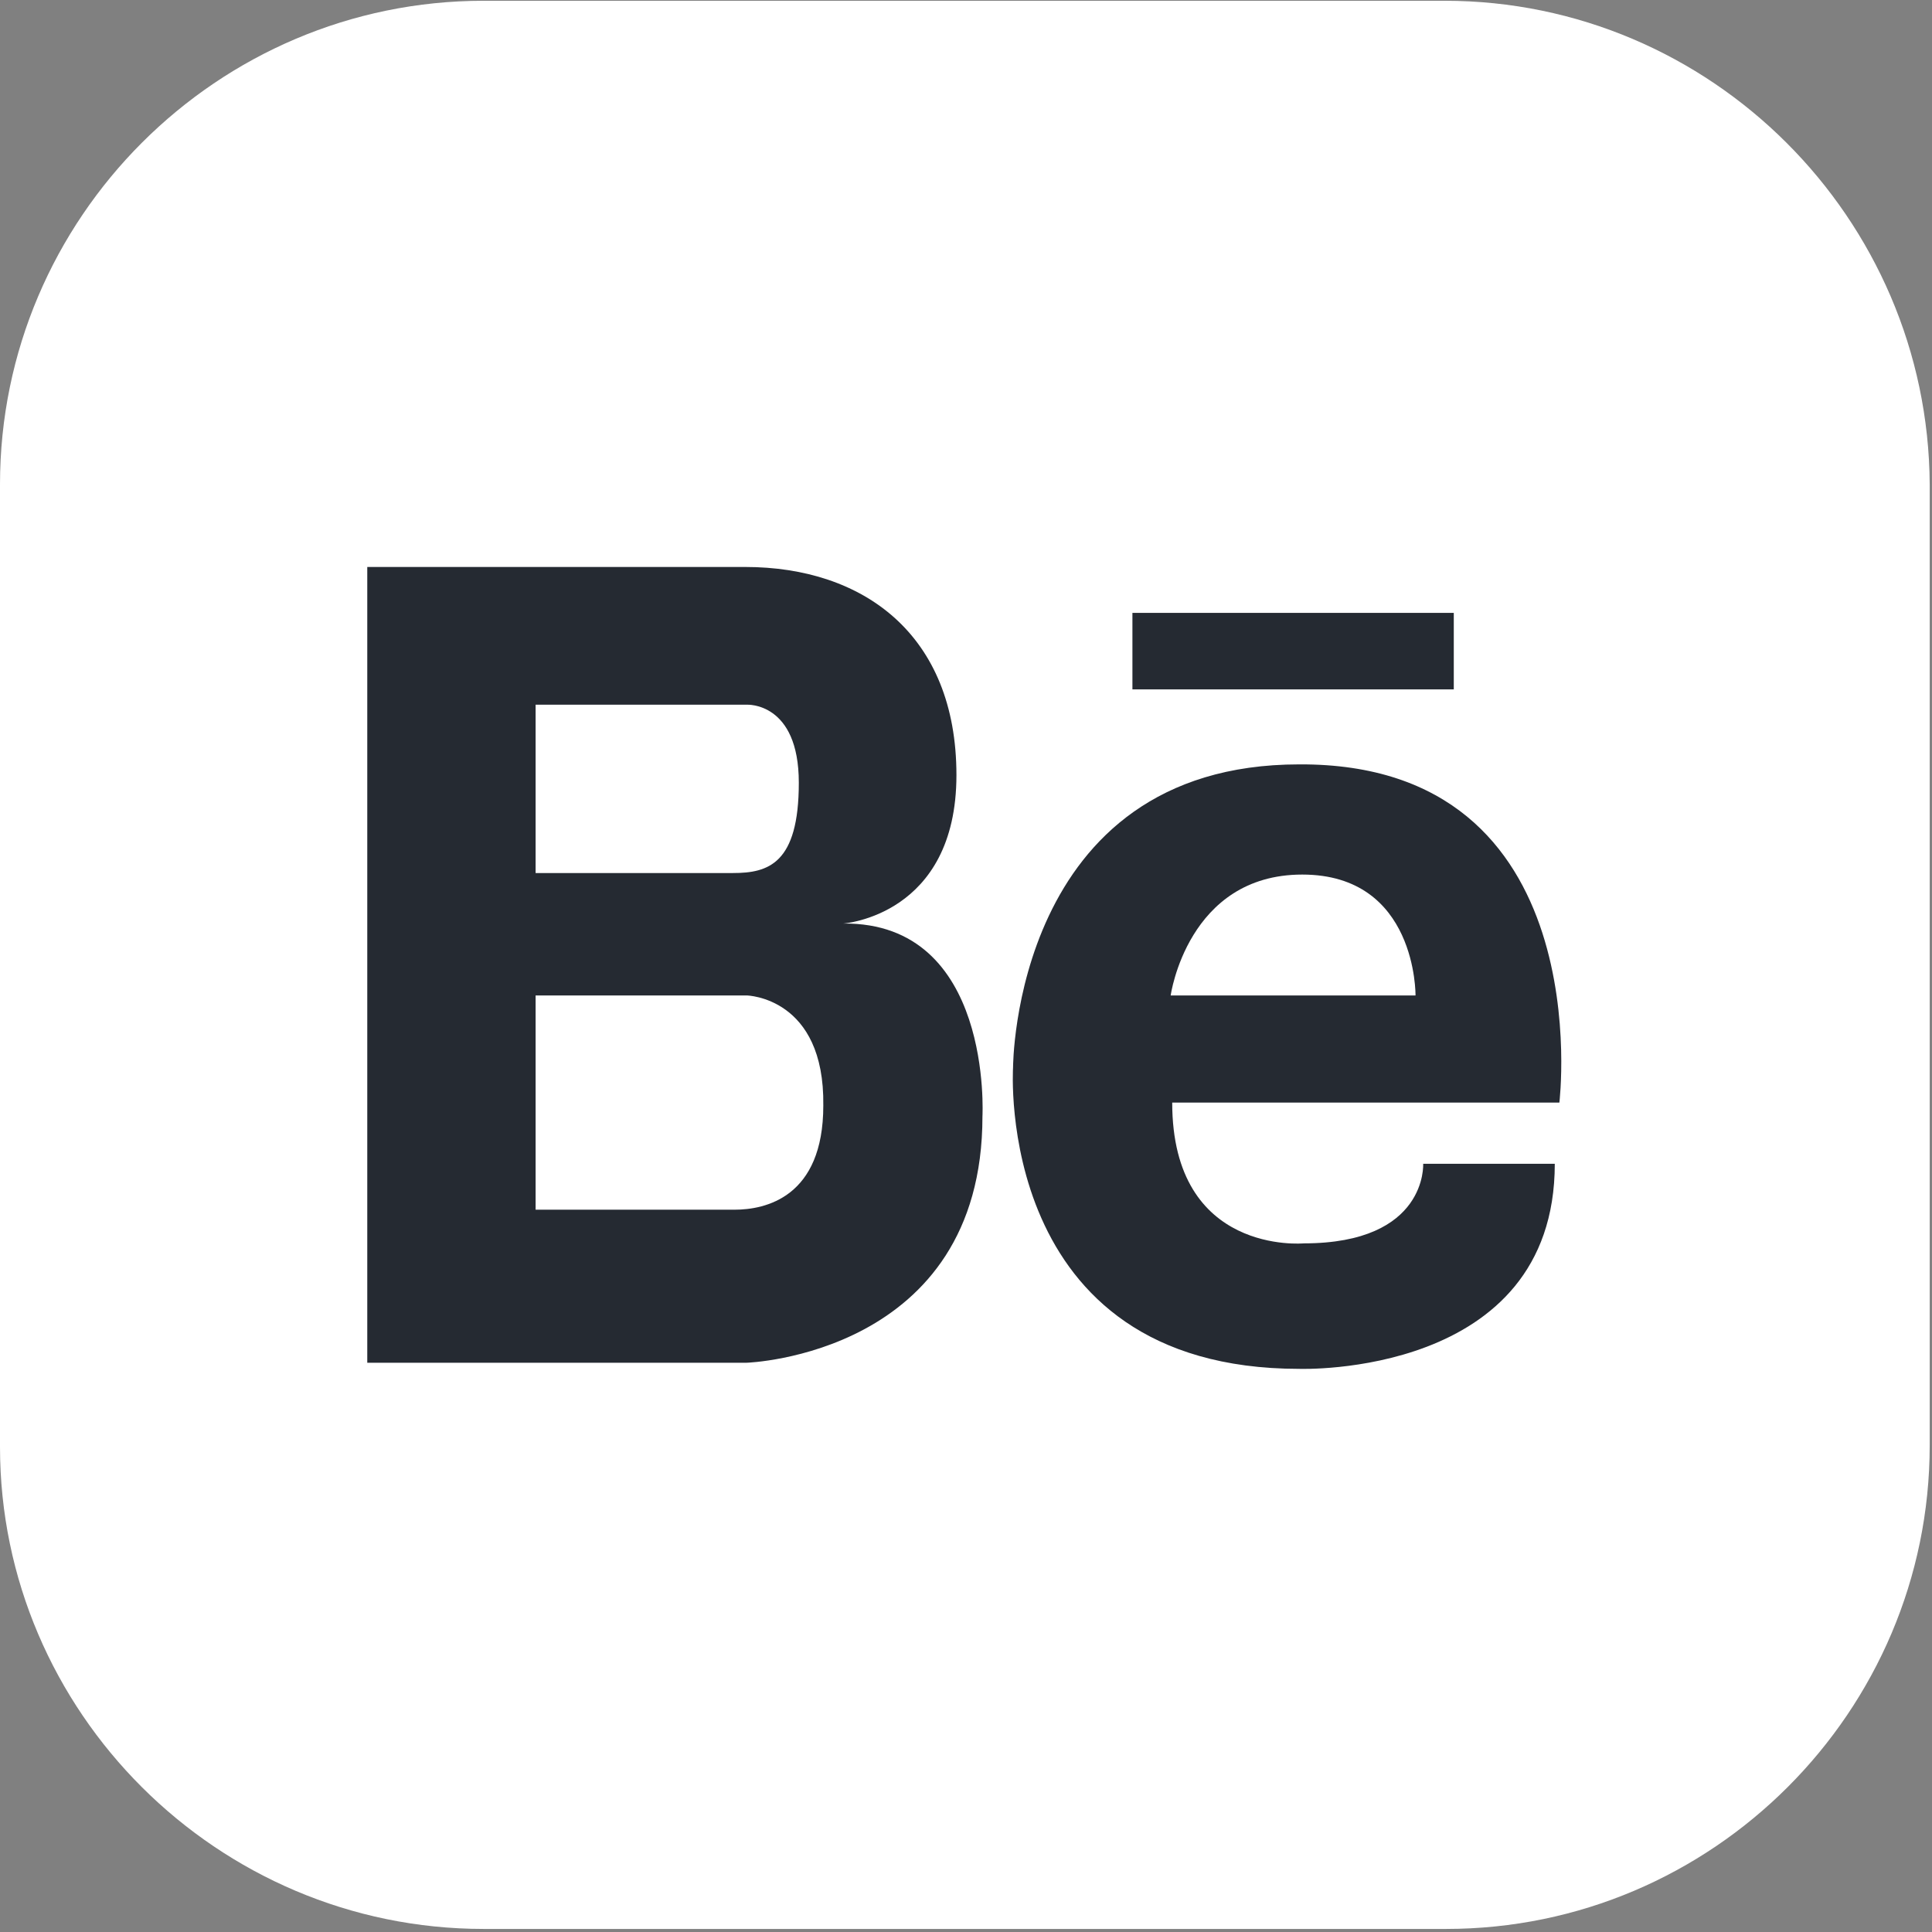 <svg width="505" height="505" viewBox="0 0 505 505" fill="none" xmlns="http://www.w3.org/2000/svg">
<rect x="0" y="0" width="505" height="505" fill="#808080" stroke="none"/>
<g clip-path="url(#clip0_194_189)">
<path d="M414 124.5H78.5V378.5H414V124.5Z" fill="#252A32"/>
<path d="M377.6 0.2H126.4C56.8 0.2 0 57 0 126.6V378.2C0 447.4 56.8 504.2 126.4 504.2H378C447.6 504.2 504.4 447.4 504.4 377.8V126.6C504 57 447.2 0.2 377.6 0.2ZM296 160.2H380V180.2H296V160.2ZM256.8 291.8C256.8 354.2 195.2 356.2 195.2 356.2H138.4H136.8H96V148.2H136.4H138H194.8C225.6 148.2 250 165.8 250 202.6C250 239.4 220.4 241.4 220.4 241.4C259.6 241 256.8 291.8 256.8 291.8ZM407.6 288.2H306.4C306.4 328.2 340.8 325 340.8 325C373.2 325 372 304.2 372 304.2H406.4C406.4 360.2 339.6 357.8 339.6 357.8C259.6 357.8 264.8 279 264.8 279C264.8 279 264.8 199.8 339.6 199.8C418.4 199.4 407.6 288.2 407.6 288.2Z" fill="white"/>
<path d="M195.2 184.2H188H140V228.2H191.6C200.8 228.2 208.8 225.8 208.8 204.6C208.8 183.4 195.2 184.2 195.2 184.2Z" fill="white"/>
<path d="M195.2 260.2H140V316.2H188.4C189.2 316.2 190.4 316.2 192 316.2C200 316.2 215.2 313 215.2 289C215.6 260.6 195.2 260.2 195.2 260.2Z" fill="white"/>
<path d="M340.4 228.6C310.4 228.6 306 260.2 306 260.2H370C370 260.2 370.4 228.6 340.4 228.6Z" fill="white"/>
</g>
<defs>
<clipPath id="clip0_194_189">
<rect width="504.4" height="504.4" fill="white"/>
</clipPath>
</defs>
</svg>
